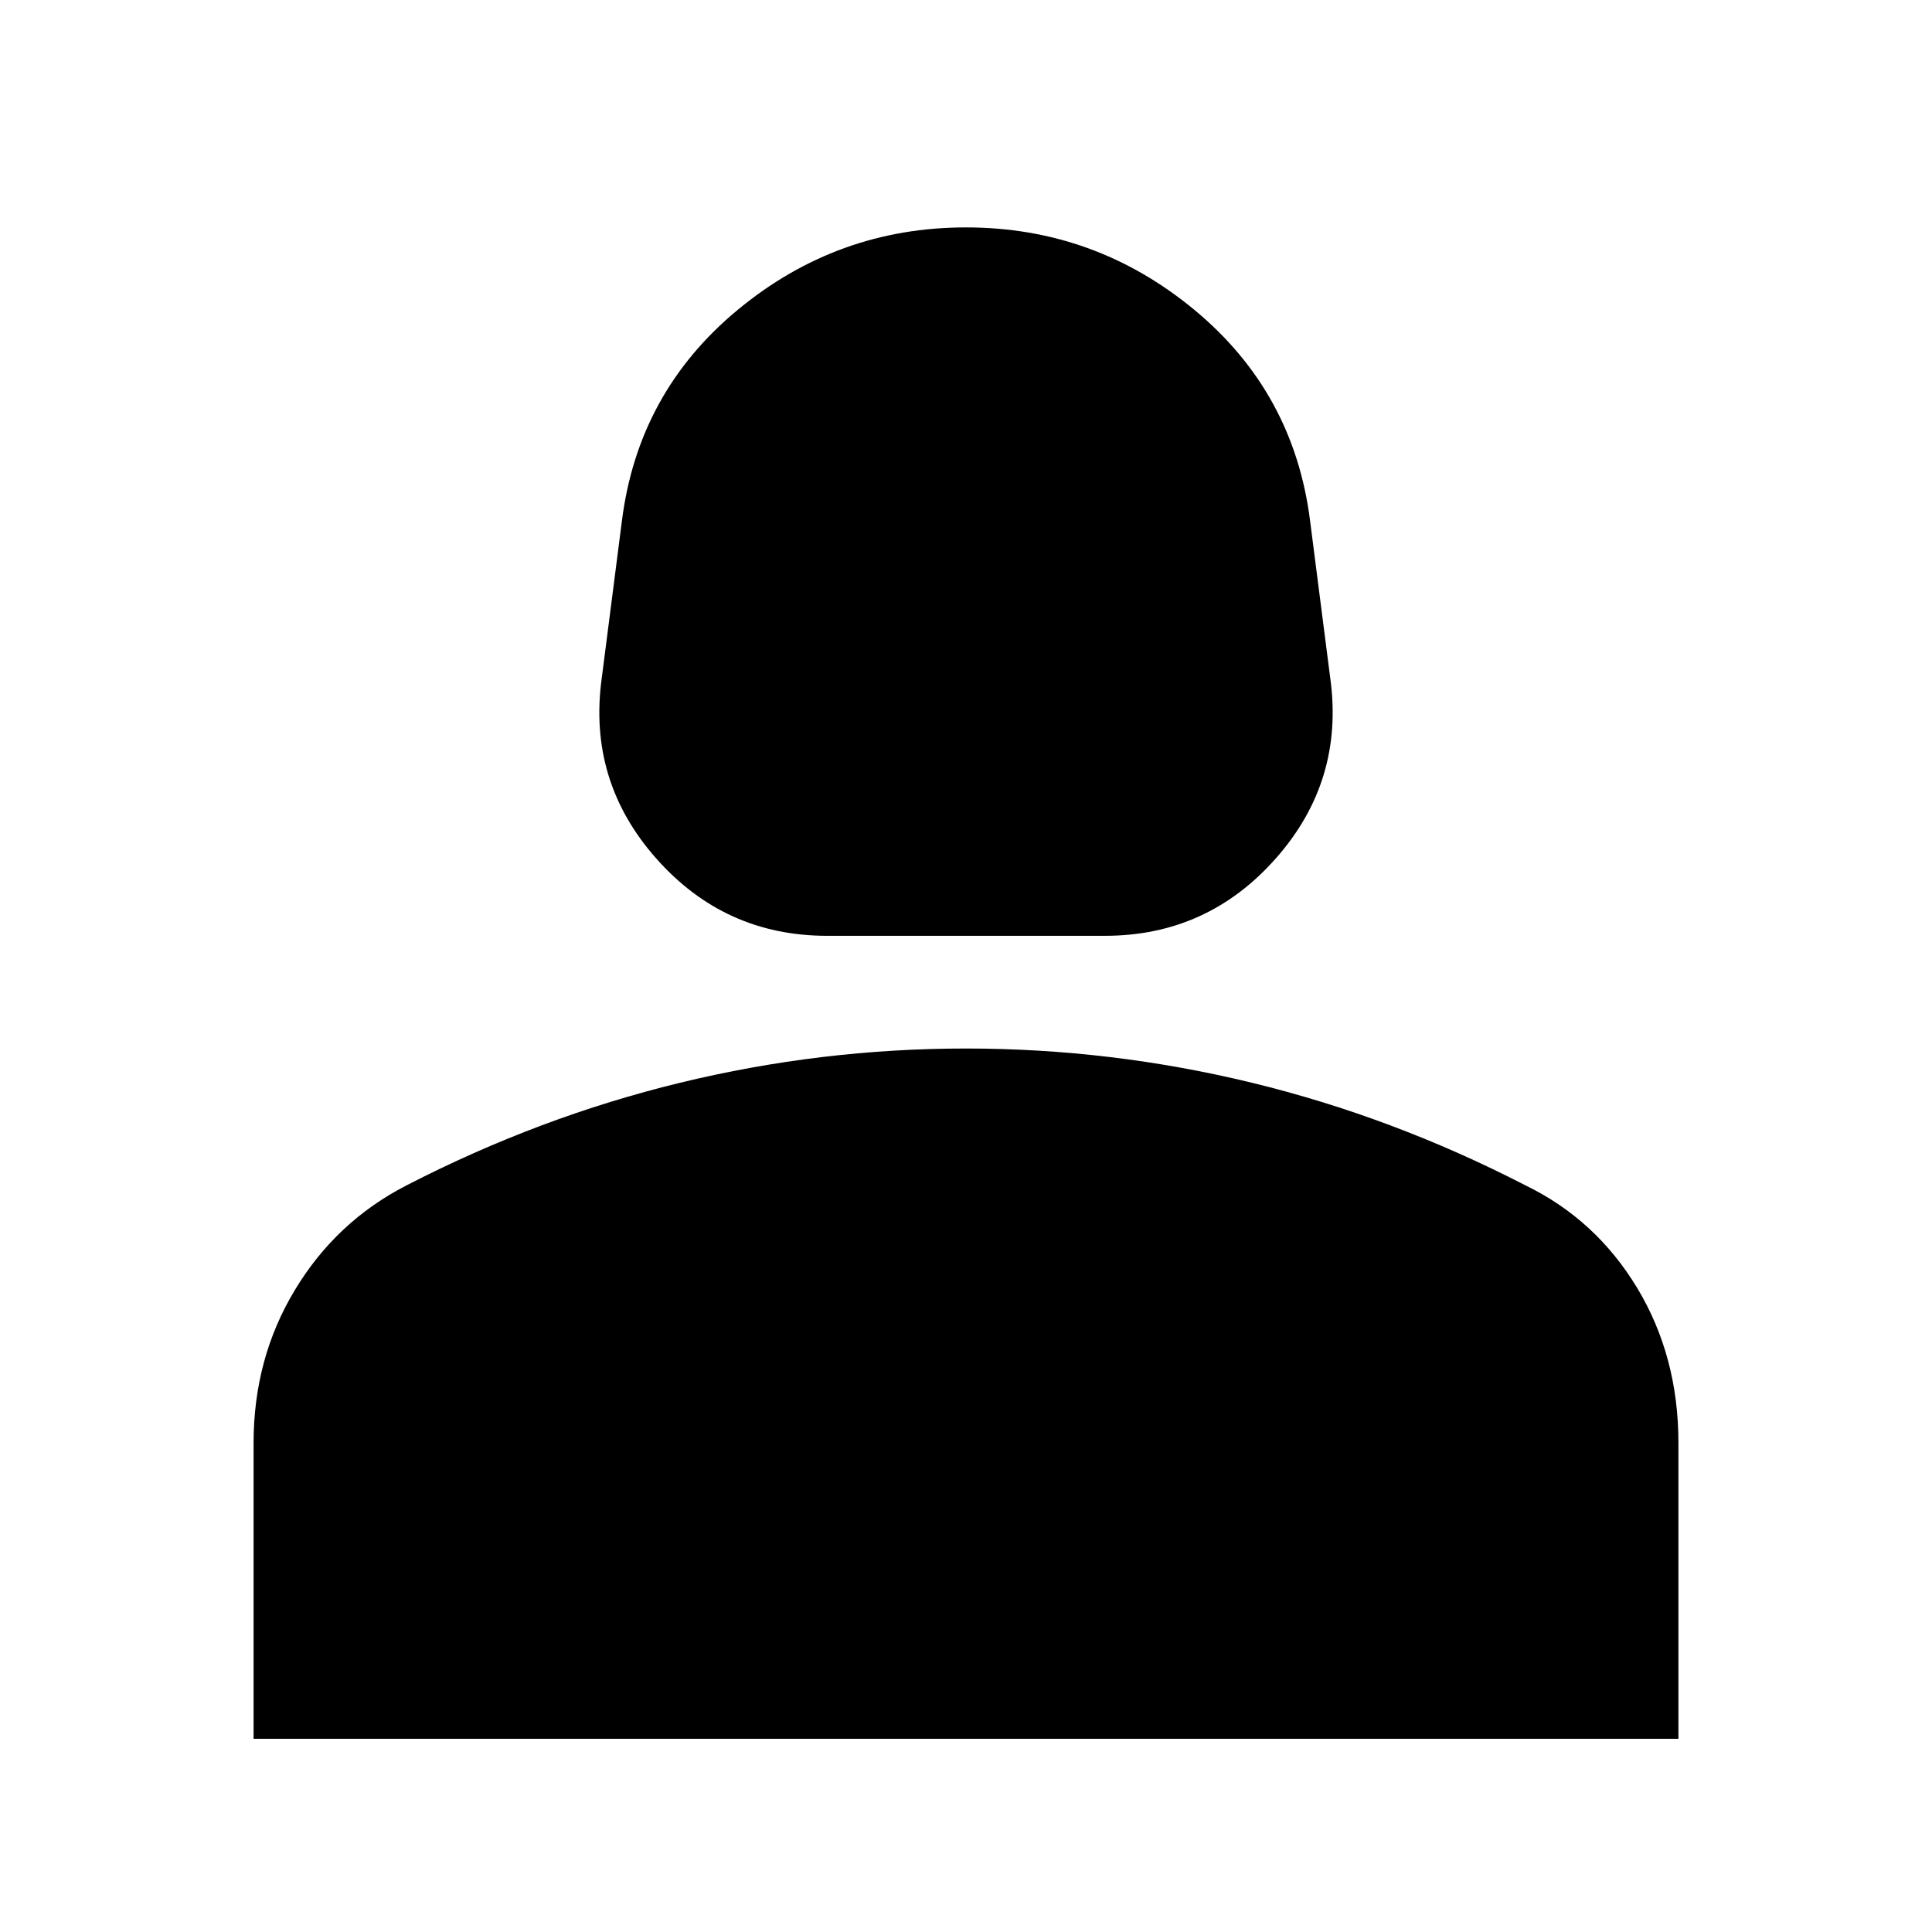 <svg xmlns="http://www.w3.org/2000/svg" height="24" width="24"><path d="M10.275 11.625q-1.275 0-2.125-.963-.85-.962-.675-2.237l.25-1.95q.2-1.6 1.438-2.625Q10.4 2.825 12 2.825t2.838 1.025q1.237 1.025 1.437 2.625l.25 1.95q.175 1.275-.675 2.237-.85.963-2.125.963ZM3.15 21.6v-3.675q0-1.05.513-1.9.512-.85 1.387-1.3 1.65-.85 3.4-1.275 1.75-.425 3.55-.425 1.8 0 3.55.425 1.75.425 3.4 1.275.875.425 1.388 1.275.512.85.512 1.925V21.6Z"/></svg>